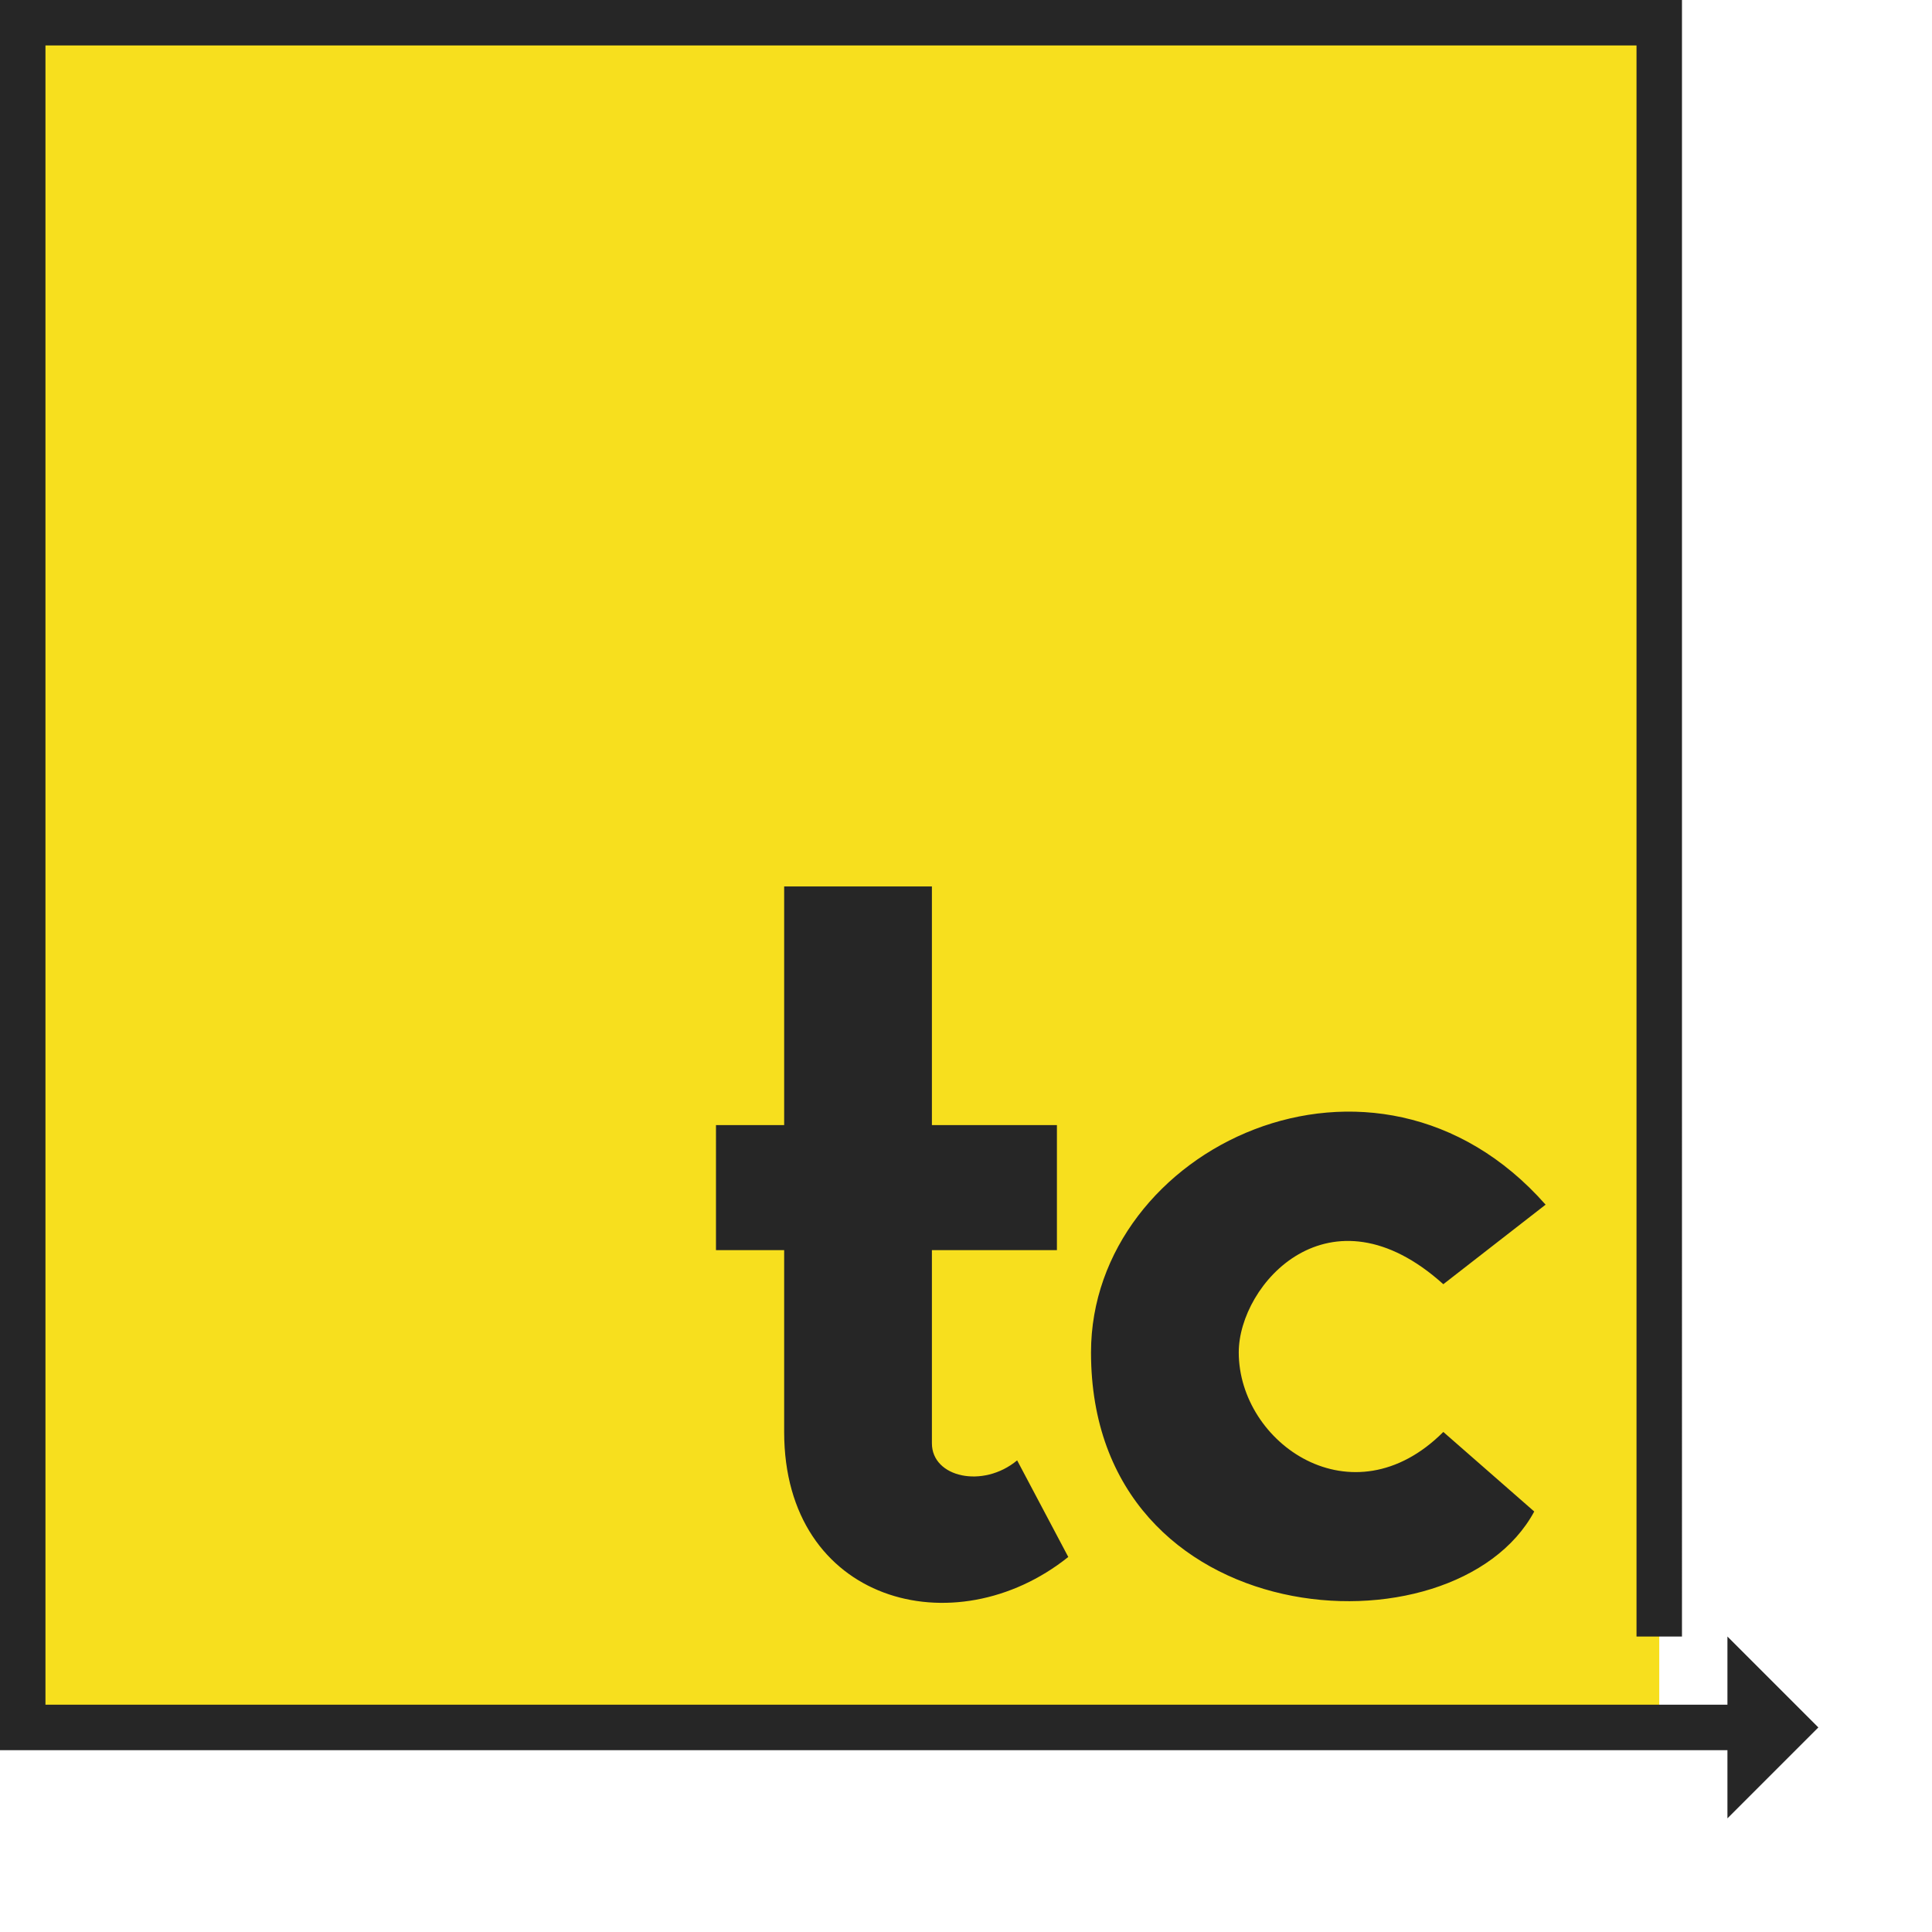 <svg xmlns="http://www.w3.org/2000/svg"  viewBox="0 0 85 85" fill="#fff" fill-rule="evenodd" stroke="#000" stroke-linecap="round" stroke-linejoin="round"><g stroke="none"><path fill="#f7df1e" d="M1 1h72v75H1z"/><path d="M76 80l4-4-4-4v3H2V2h70v70h2V0H0v77h76zM34.5 39v10.5h-3V55h3v8c0 7.5 7.5 9.5 12.5 5.5l-2.25-4.25C43.25 65.5 41 65 41 63.5V55h5.5v-5.5H41V39h-6.5m20 20.5c0 4 5 7.5 9 3.5l4 3.5C64 73 48 72 48 59.5c0-9 12.5-15 20-6.5l-4.5 3.5c-5-4.5-9 0-9 3z" fill="#262626"/></g></svg>